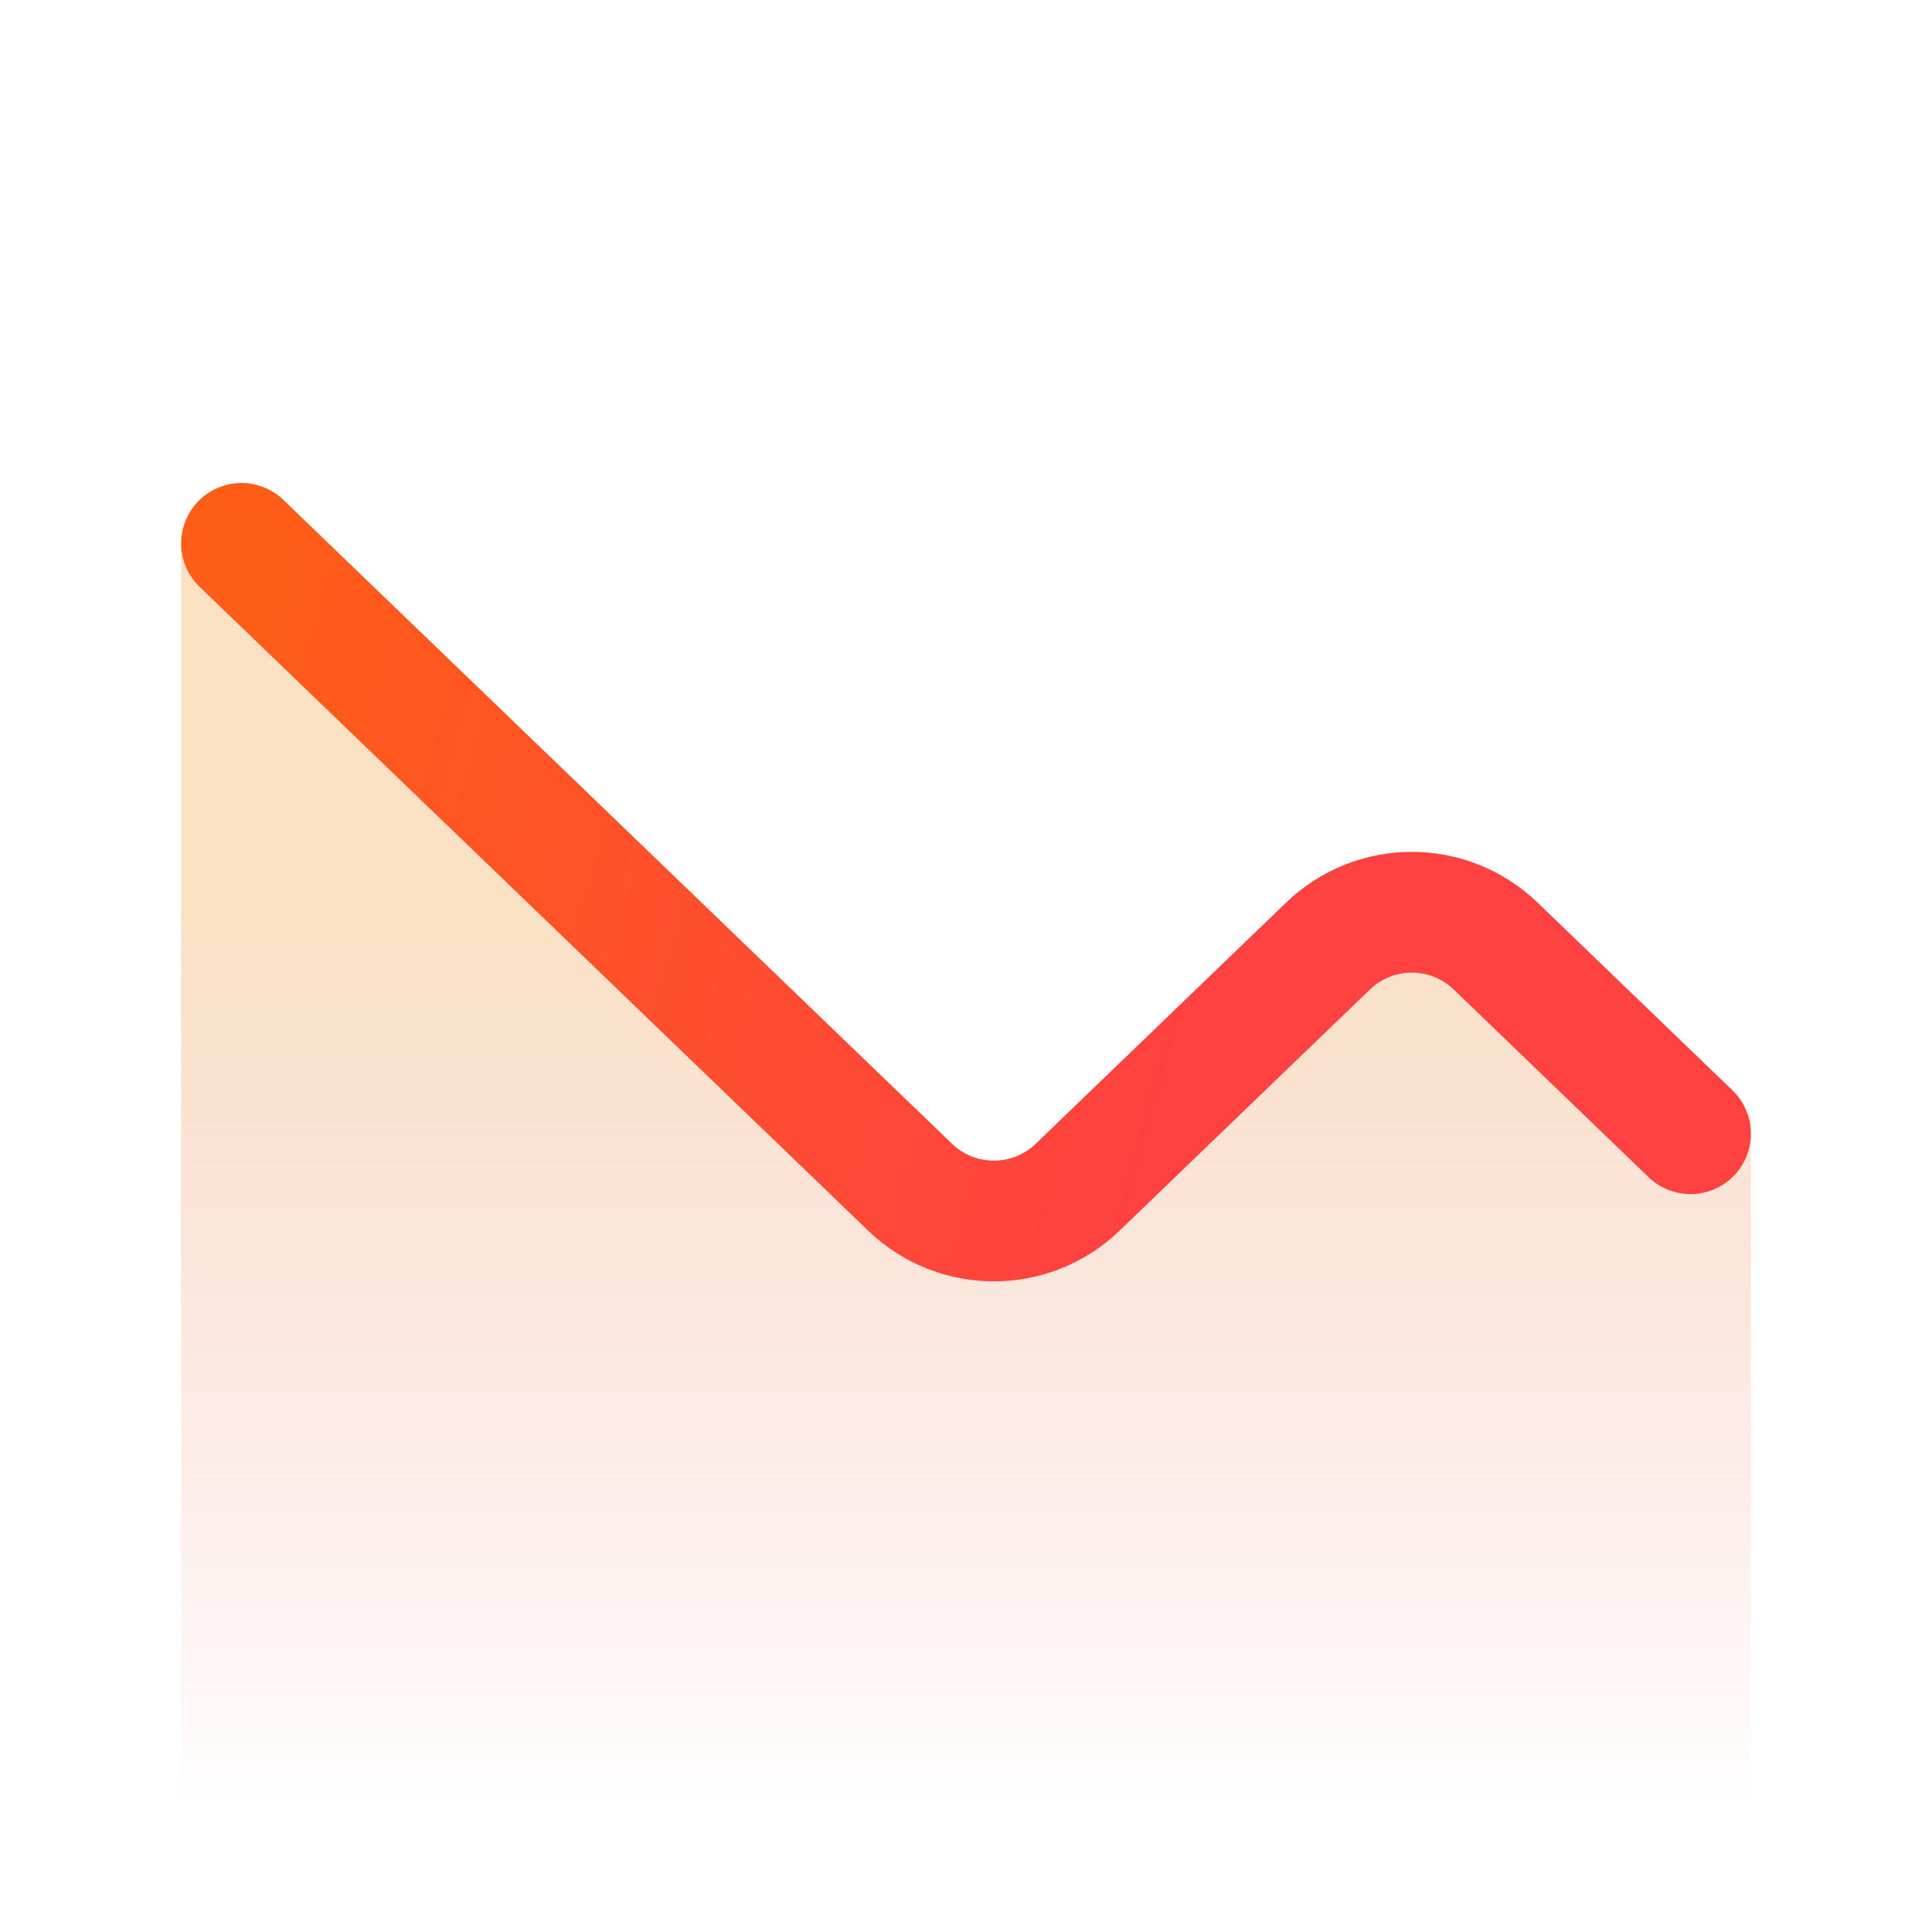 <svg width="32" height="32" viewBox="0 0 32 32" fill="none" xmlns="http://www.w3.org/2000/svg">
<path d="M24 14.169L29 18.477V30H3V9L16.5 20.631L24 14.169Z" fill="url(#paint0_linear_3468_132045)"/>
<path d="M28 18.778L24.772 15.669C23.997 14.923 22.772 14.923 21.997 15.669L17.849 19.664C17.074 20.41 15.849 20.41 15.074 19.664L4 9" stroke="url(#paint1_linear_3468_132045)" stroke-width="2" stroke-linecap="round"/>
<defs>
<linearGradient id="paint0_linear_3468_132045" x1="16" y1="14.88" x2="16" y2="30" gradientUnits="userSpaceOnUse">
<stop stop-color="#F3BA78" stop-opacity="0.44"/>
<stop offset="1" stop-color="#EB7676" stop-opacity="0"/>
</linearGradient>
<linearGradient id="paint1_linear_3468_132045" x1="3.25" y1="11.6" x2="28.218" y2="18.581" gradientUnits="userSpaceOnUse">
<stop stop-color="#FF5D17"/>
<stop offset="0.667" stop-color="#FE4141"/>
</linearGradient>
</defs>
</svg>
